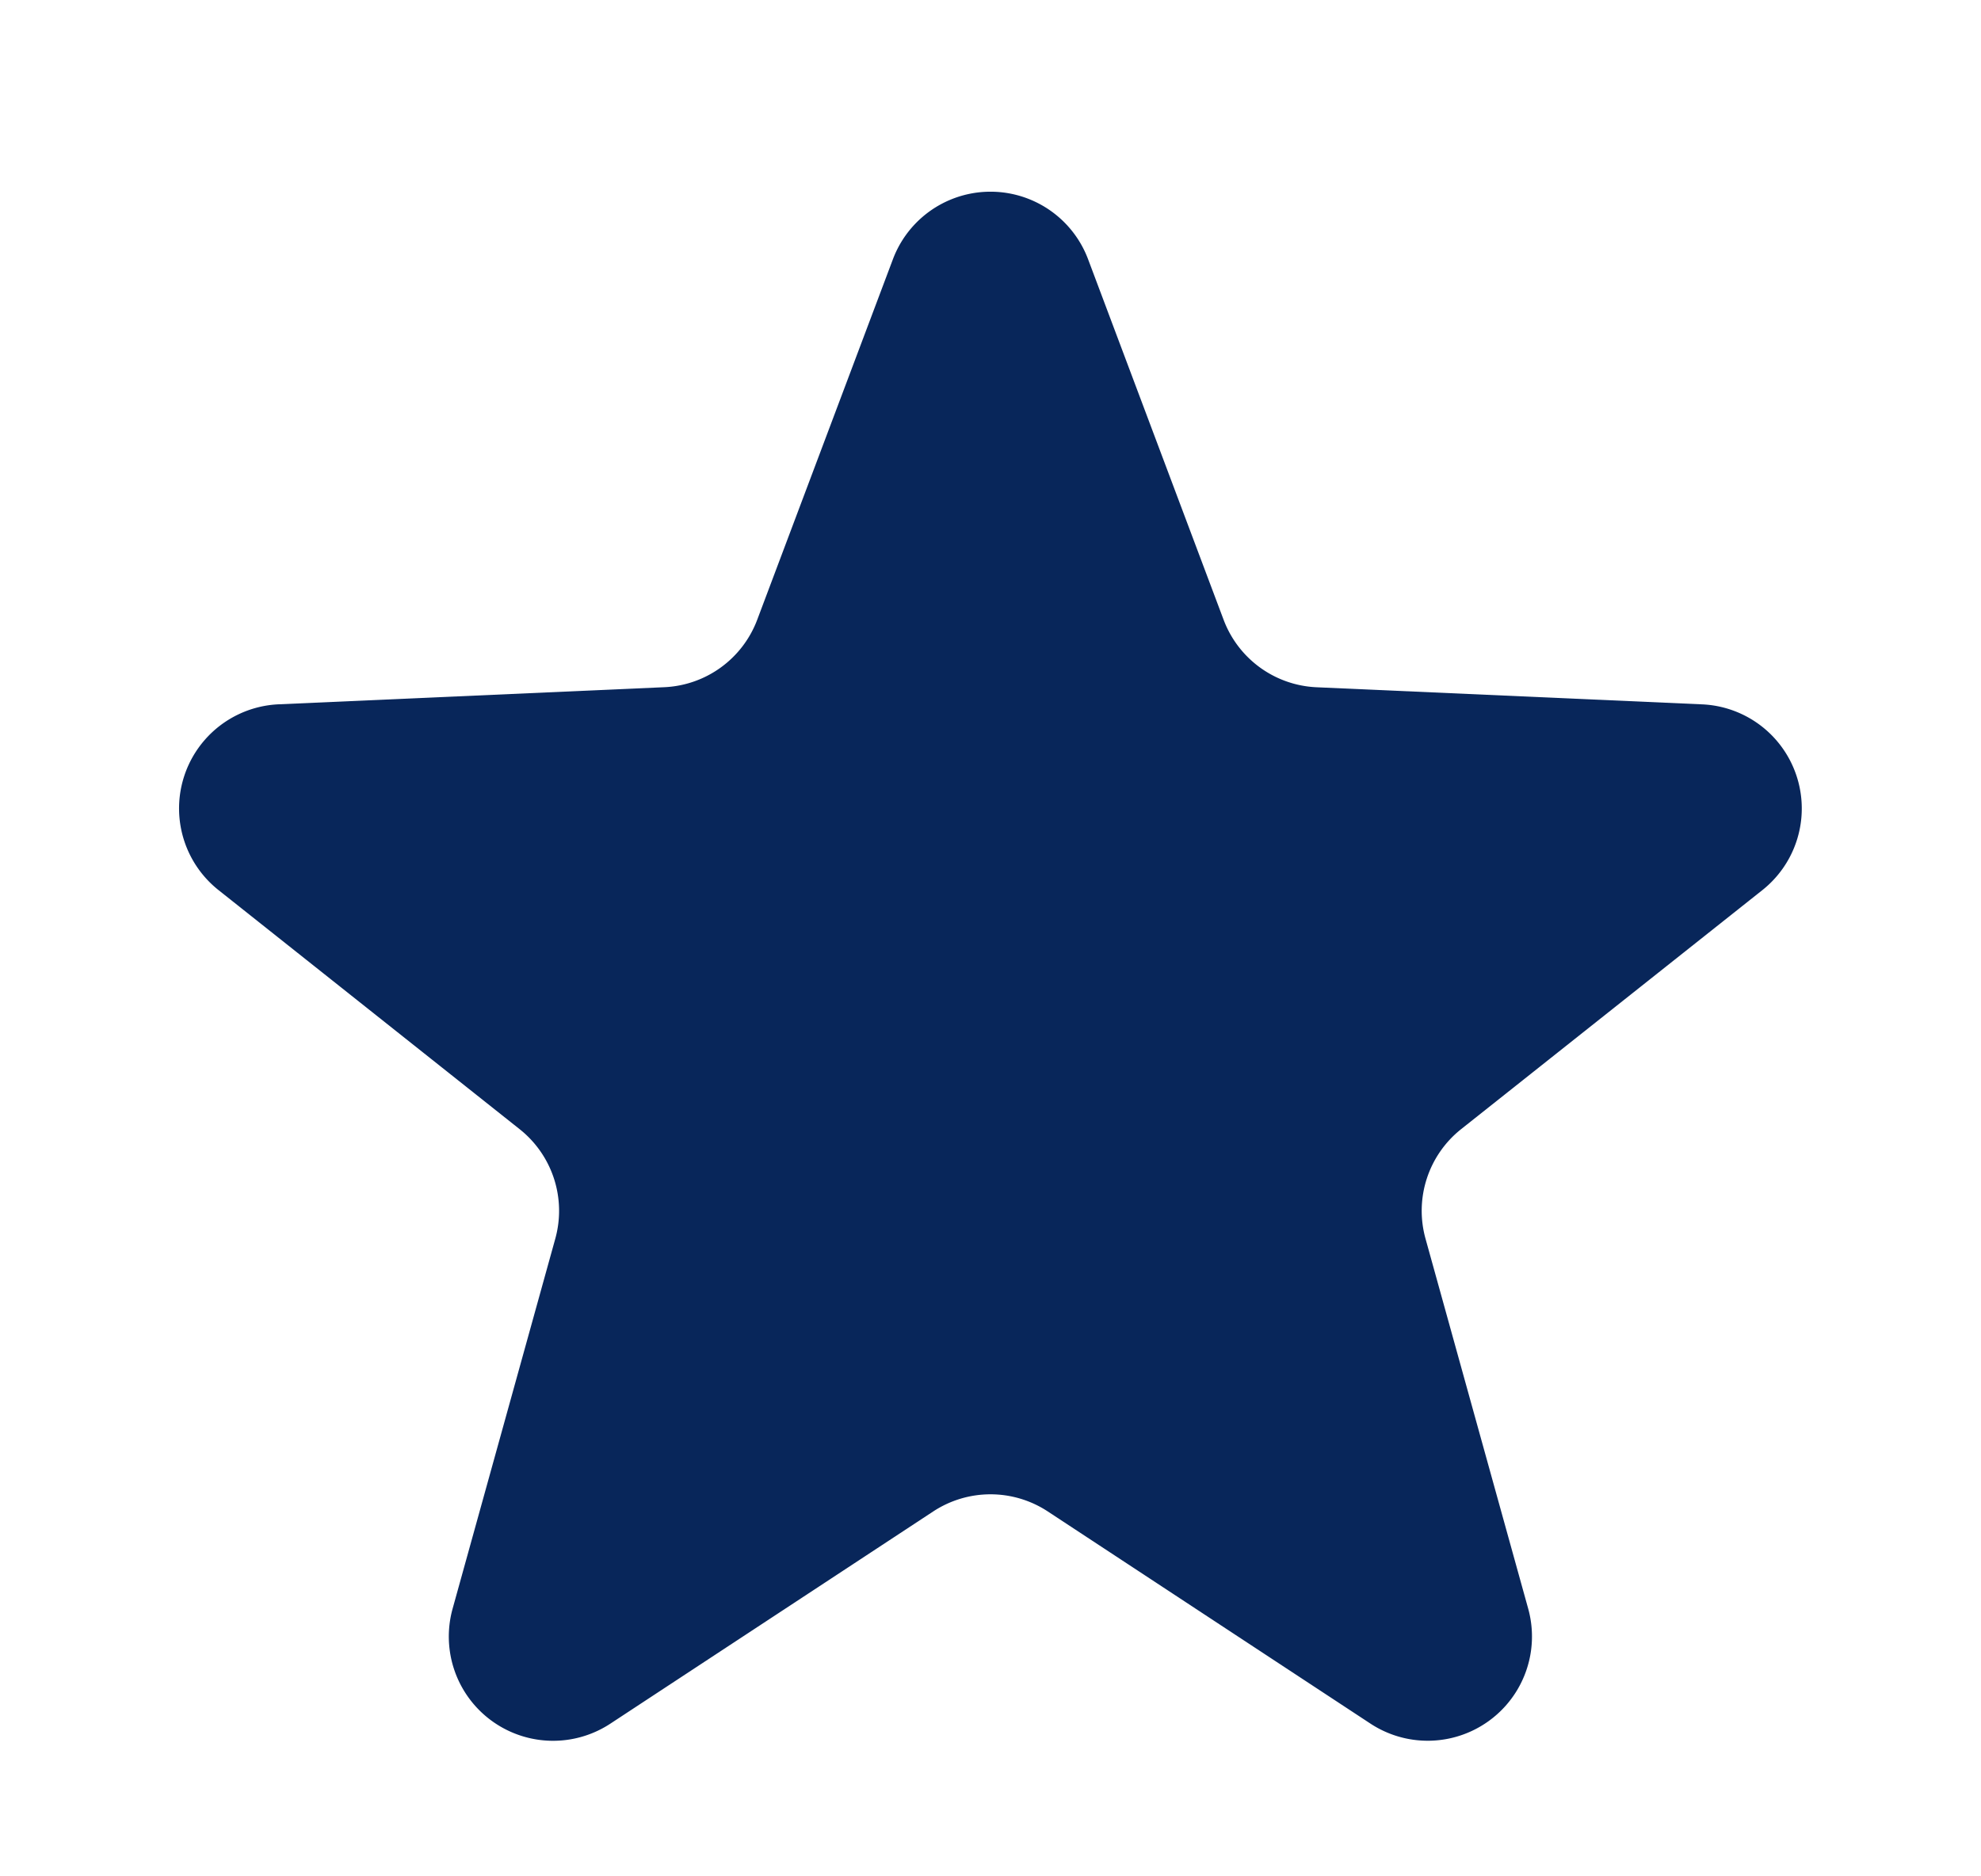 <svg xmlns="http://www.w3.org/2000/svg" width="38" height="36" viewBox="0 0 38 36">
  <path id="Polygon_2" data-name="Polygon 2" d="M17.128,4.974a2,2,0,0,1,3.744,0l2.6,6.918a2,2,0,0,0,1.783,1.294l7.395.328a2,2,0,0,1,1.155,3.565l-5.777,4.585a2,2,0,0,0-.684,2.1l1.97,7.1a2,2,0,0,1-3.027,2.205L20.1,29a2,2,0,0,0-2.2,0L11.709,33.07a2,2,0,0,1-3.027-2.205l1.97-7.1a2,2,0,0,0-.684-2.1L4.192,17.078a2,2,0,0,1,1.155-3.565l7.395-.328a2,2,0,0,0,1.783-1.294Z" fill="#08265a"/>
</svg>

